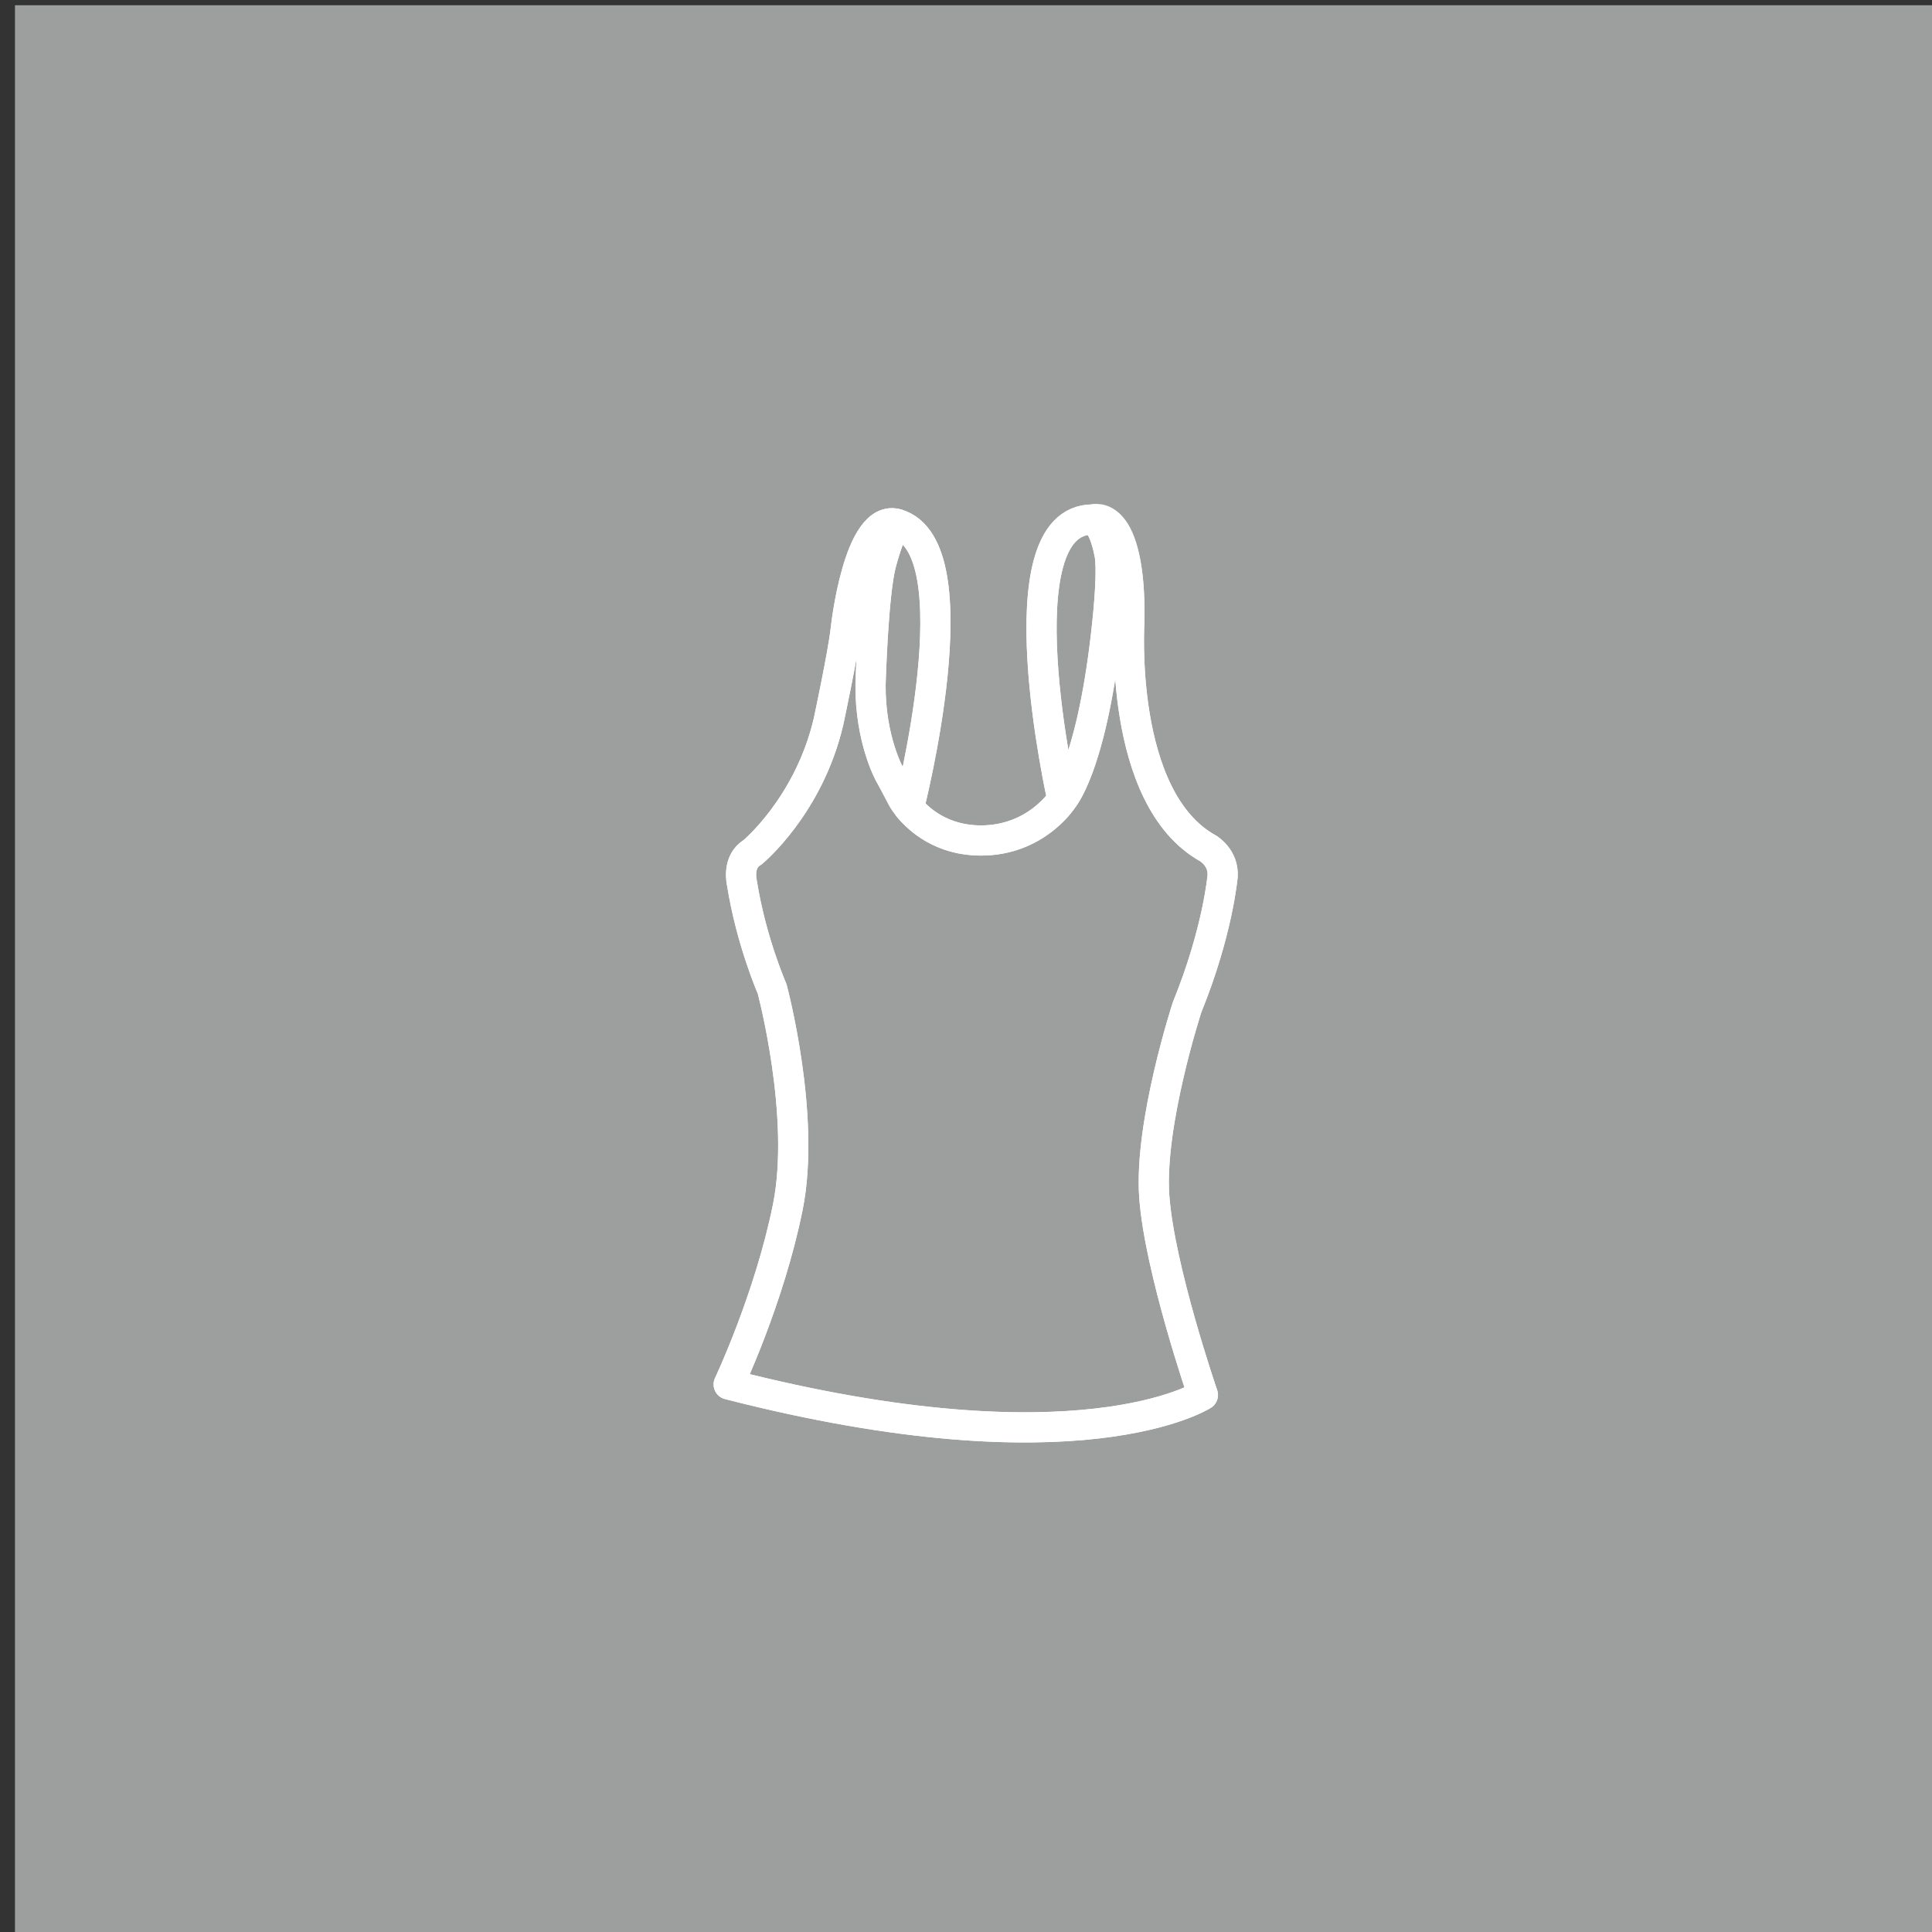 <?xml version="1.0" encoding="utf-8"?>
<!-- Generator: Adobe Illustrator 16.0.0, SVG Export Plug-In . SVG Version: 6.00 Build 0)  -->
<!DOCTYPE svg PUBLIC "-//W3C//DTD SVG 1.1//EN" "http://www.w3.org/Graphics/SVG/1.1/DTD/svg11.dtd">
<svg version="1.1" id="Layer_1" xmlns="http://www.w3.org/2000/svg" xmlns:xlink="http://www.w3.org/1999/xlink" x="0px" y="0px"
	 width="64px" height="64px" viewBox="0 0 64 64" enable-background="new 0 0 64 64" xml:space="preserve">
<rect x="0" y="0" width="64" height="64" fill="#333333" stroke="none"/>
<g id="Tank_Top">
	<rect x="0.496" y="0.174" fill="#9D9E9E" width="63.648" height="64.131"/>
	<g>
		<g id="_x34_61">
			<path fill="none" stroke="#FFFFFF" stroke-linecap="round" stroke-linejoin="round" stroke-miterlimit="10" d="M36.205,17.209
				c0.377,0.15,0.537,1.082,0.537,1.082s0.168,0.406-0.107,2.783c-0.51,4.384-1.441,5.406-1.441,5.406s-0.87,1.362-2.698,1.362
				s-2.596-1.377-2.596-1.377l-0.43-0.816c0,0-0.648-1.153-0.631-2.978c0,0,0.084-3.03,0.355-4.023c0,0,0.322-1.208,0.527-1.289
				c-1.295-0.385-1.707,3.512-1.707,3.512c-0.088,0.789-0.566,3.026-0.566,3.026c-0.654,2.805-2.523,4.34-2.523,4.34
				c-0.521,0.307-0.348,1.008-0.348,1.008c0.305,1.929,1,3.508,1,3.508s1.131,4.208,0.521,7.231
				c-0.609,3.026-1.959,5.877-1.959,5.877c11.619,2.98,15.709,0.35,15.709,0.35s-1.437-4.165-1.611-6.576
				c-0.172-2.41,1.088-6.271,1.088-6.271c1.018-2.498,1.176-4.338,1.176-4.338c0.043-0.614-0.479-0.921-0.479-0.921
				c-3.002-1.665-2.609-7.54-2.609-7.54C37.461,16.765,36.205,17.209,36.205,17.209z"/>
		</g>
		<path fill="none" stroke="#FFFFFF" stroke-linecap="round" stroke-linejoin="round" stroke-miterlimit="10" d="M35.193,26.48
			c0,0,0.932-1.022,1.44-5.406c0.275-2.377,0.107-2.783,0.107-2.783s-0.16-0.932-0.537-1.082
			C33.098,17.191,35.193,26.48,35.193,26.48z"/>
		<path fill="none" stroke="#FFFFFF" stroke-linecap="round" stroke-linejoin="round" stroke-miterlimit="10" d="M30.111,26.756
			l-0.643-1.106c0,0-0.648-1.153-0.631-2.978c0,0,0.084-3.03,0.355-4.023c0,0,0.322-1.208,0.527-1.289
			C32.322,18.133,30.111,26.756,30.111,26.756z"/>
		<path fill="none" stroke="#FFFFFF" stroke-linecap="round" stroke-linejoin="round" stroke-miterlimit="10" d="M30.109,26.757
			c0.338,0.404,1.1,1.086,2.385,1.086c1.828,0,2.699-1.362,2.699-1.362s-2.096-9.289,1.012-9.271c0,0,1.27-0.299,1.207,3.355
			c0,0-0.393,5.875,2.609,7.54c0,0,0.521,0.307,0.479,0.921c0,0-0.158,1.84-1.176,4.339c0,0-1.26,3.859-1.088,6.271
			c0.176,2.411,1.611,6.576,1.611,6.576s-4.091,2.632-15.709-0.351c0,0,1.35-2.85,1.959-5.877c0.609-3.022-0.521-7.23-0.521-7.23
			s-0.695-1.579-1-3.508c0,0-0.174-0.701,0.348-1.008c0,0,1.869-1.535,2.523-4.34c0,0,0.479-2.237,0.566-3.026
			c0,0,0.412-3.896,1.707-3.512c2.602,0.773,0.391,9.396,0.391,9.396L30.109,26.757z"/>
	</g>
</g>
</svg>
